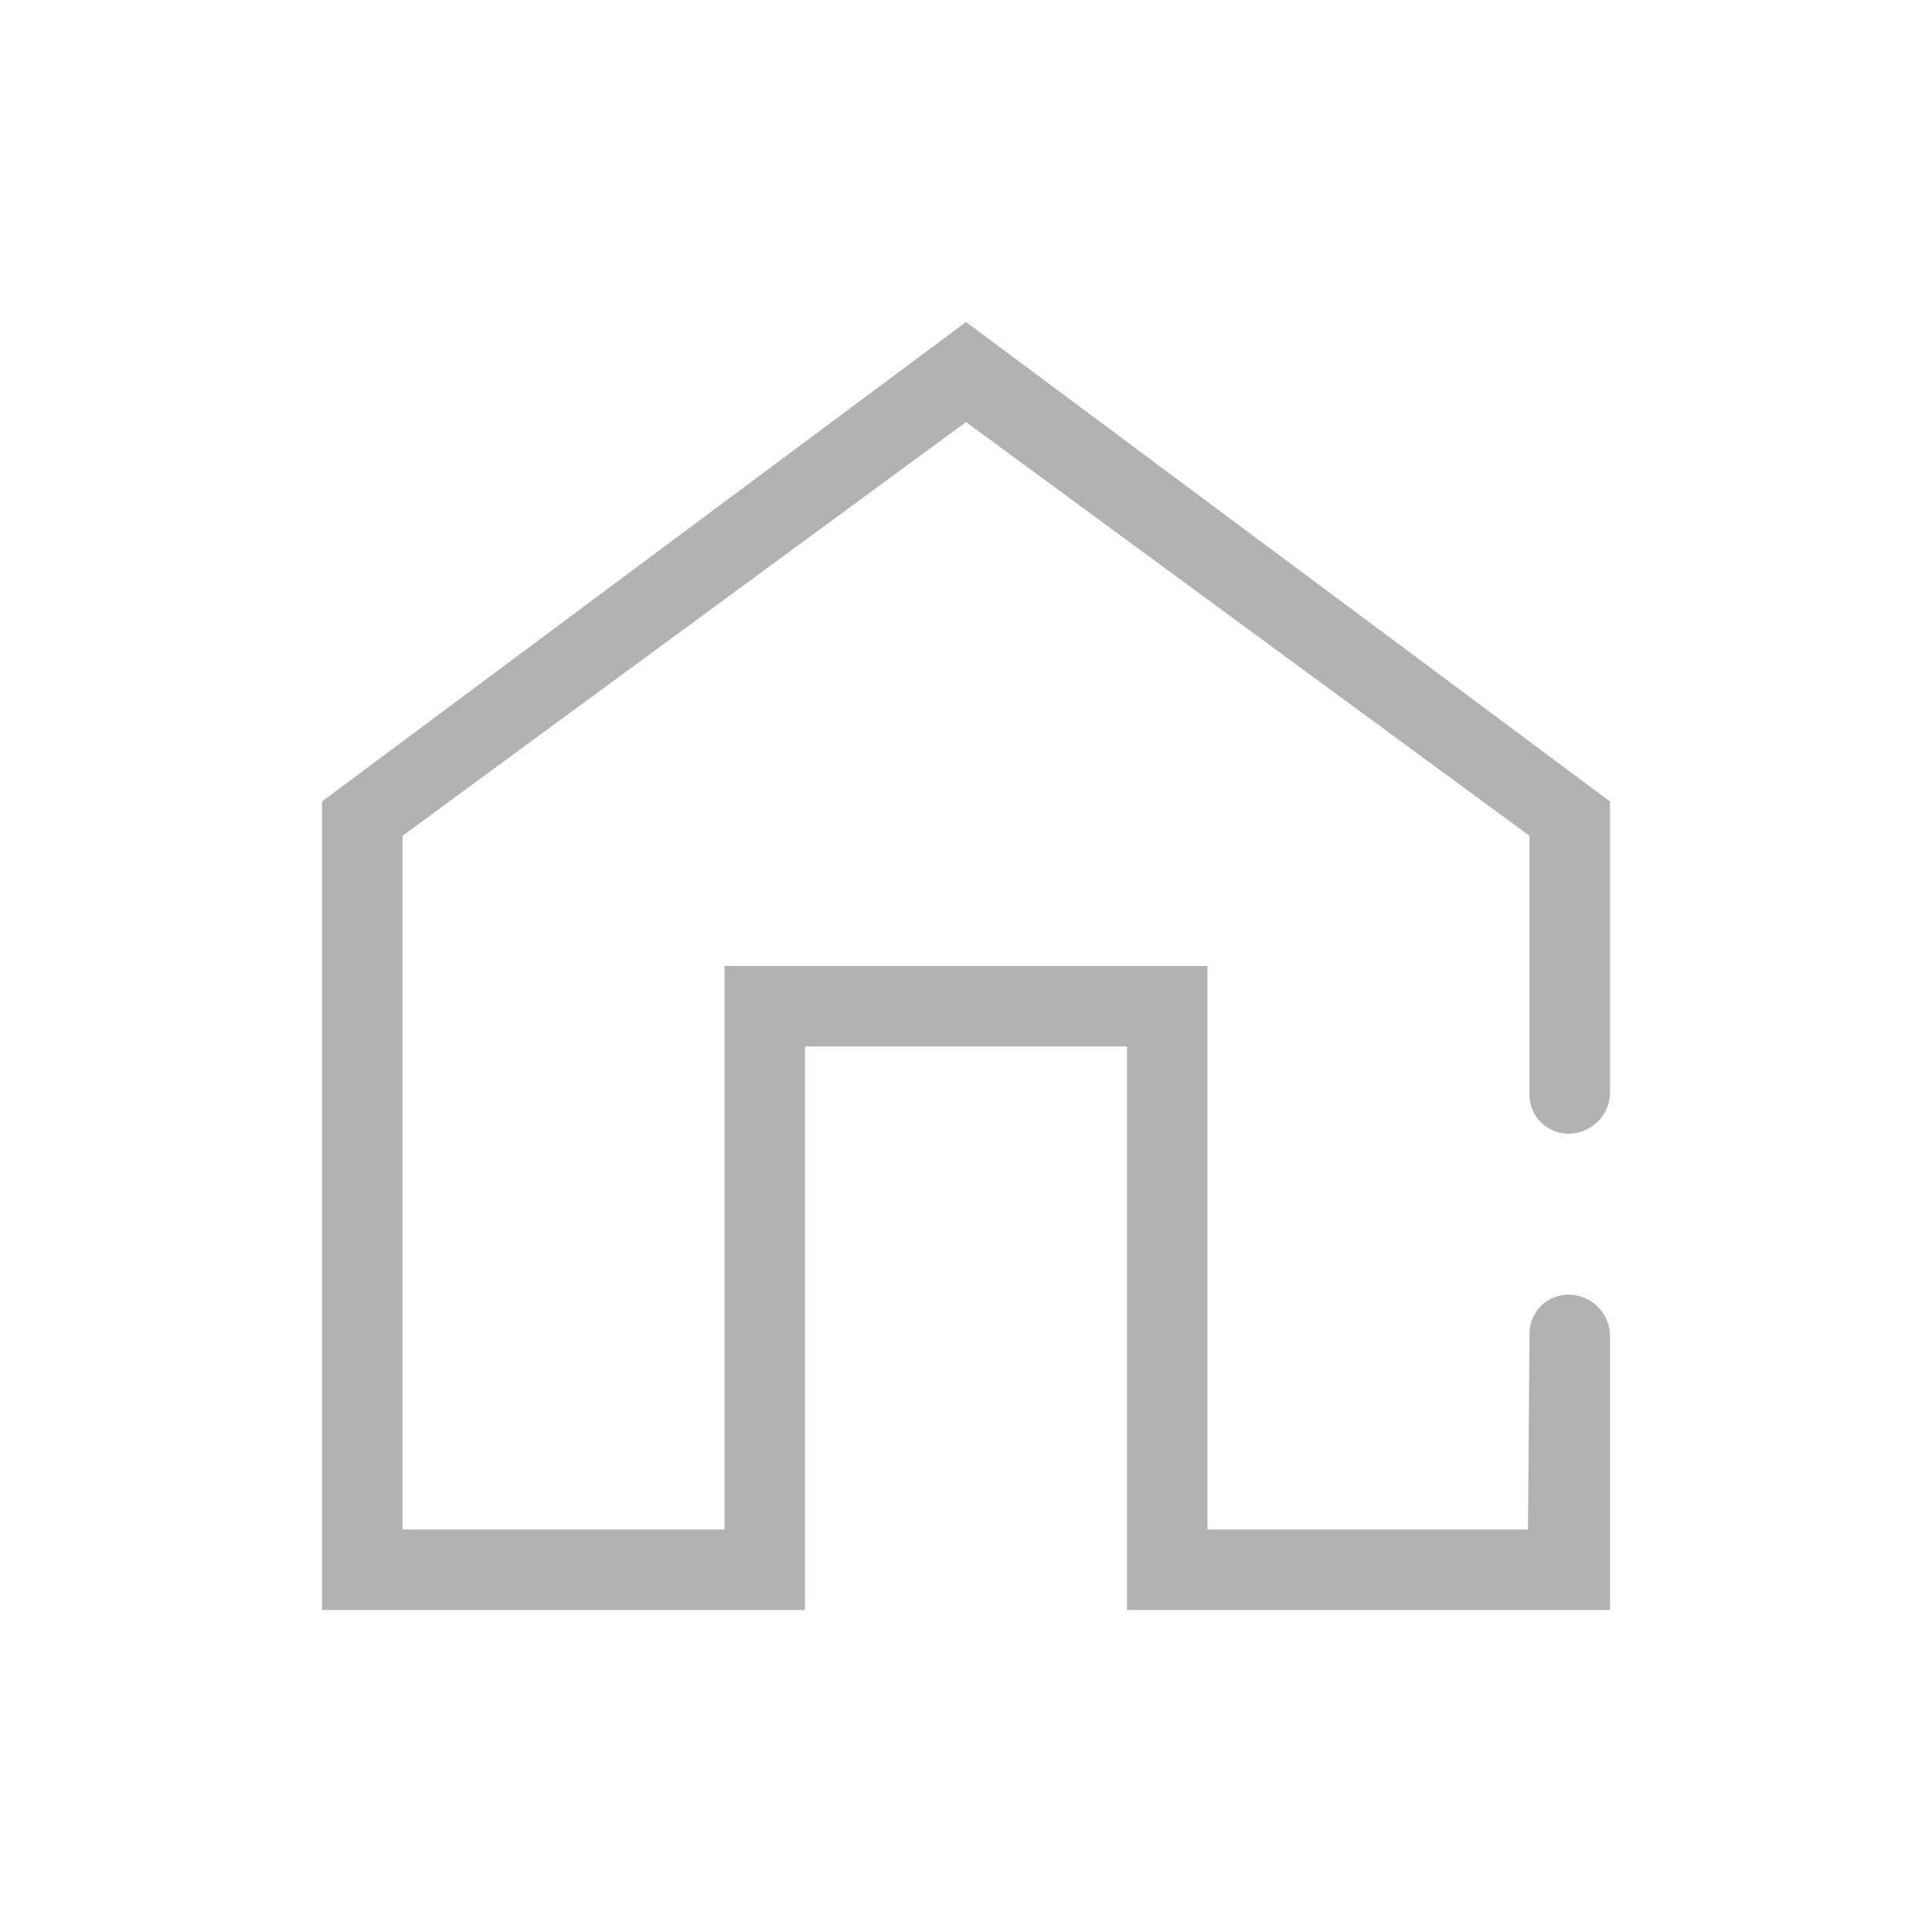<svg xmlns="http://www.w3.org/2000/svg" width="24" height="24" viewBox="0 0 24 24">
    <g>
        <g>
            <path fill="#b2b2b2" d="M212 193h-6v-7h-4v7h-6v-10.044l8-5.956 8 5.956v3.627a.516.516 0 0 1-.519.5.484.484 0 0 1-.481-.5v-3.2l-7-5.14-7 5.14V192h4v-7h6v7h3.981l.019-2.417a.484.484 0 0 1 .481-.5.516.516 0 0 1 .519.5z" transform="translate(-192 -173)"/>
        </g>
    </g>
    <path fill="none" d="M0 0h24v24H0z"/>
</svg>
